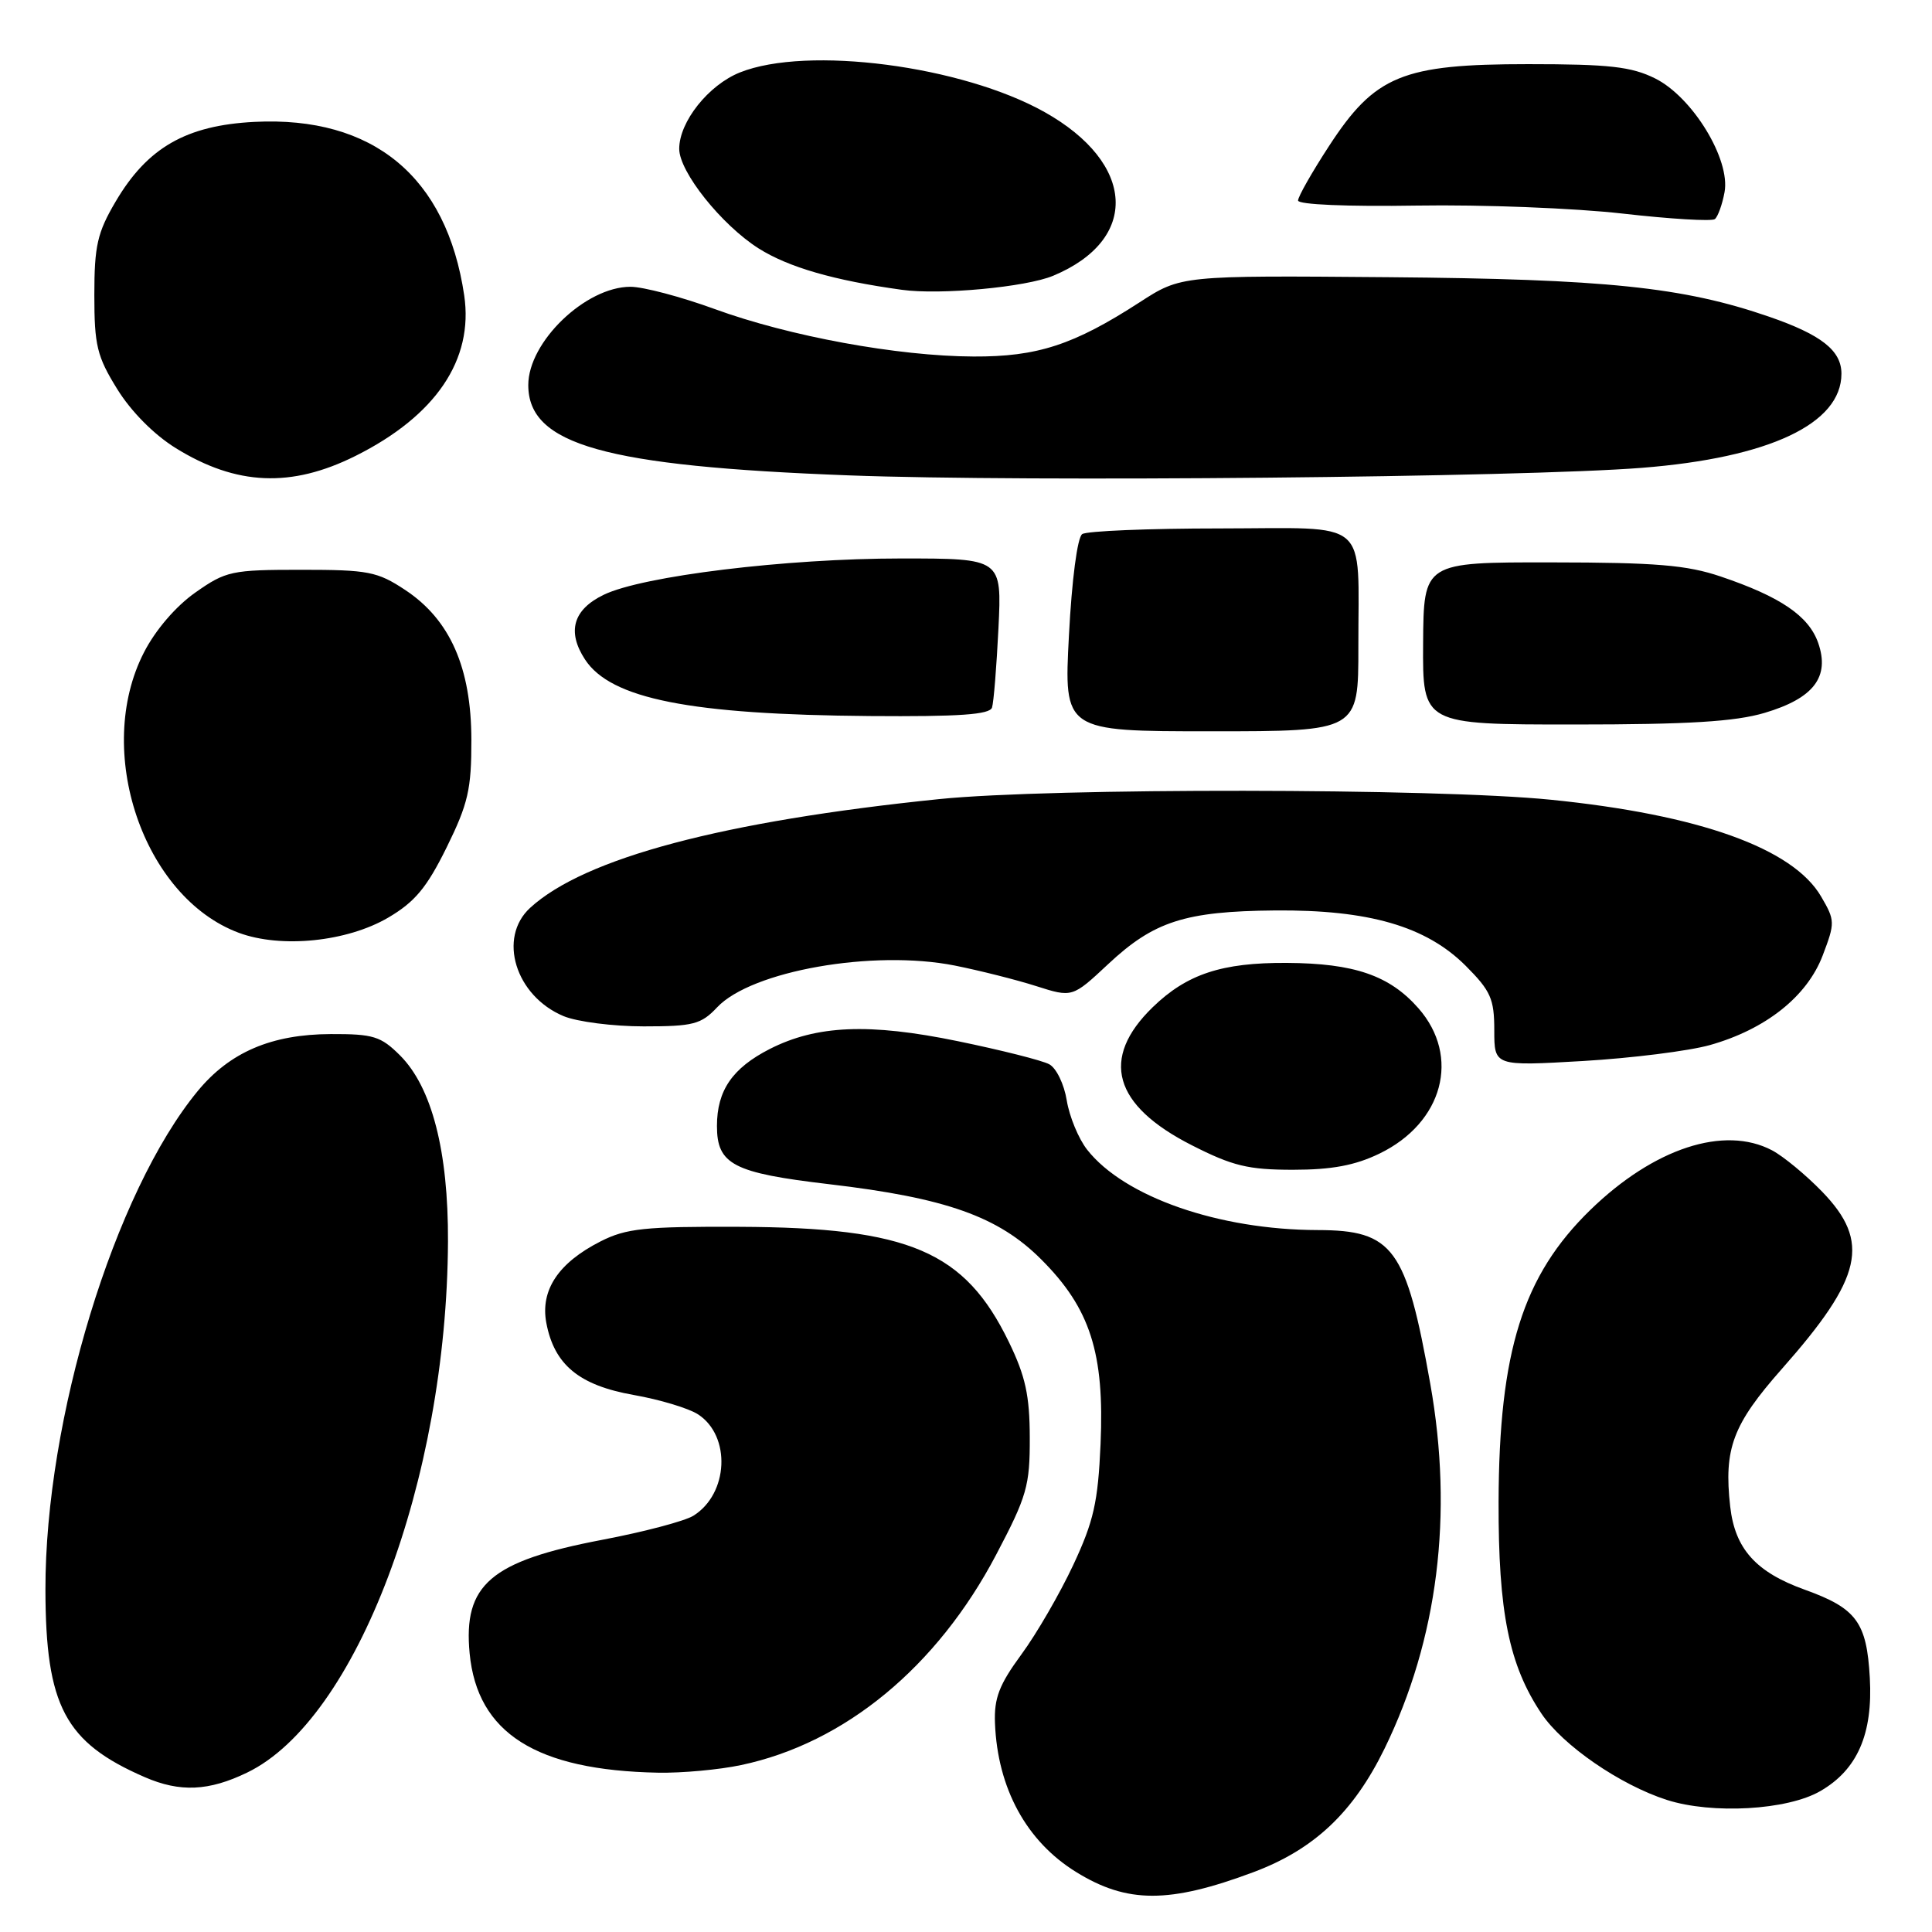 <?xml version="1.0" encoding="UTF-8" standalone="no"?>
<!DOCTYPE svg PUBLIC "-//W3C//DTD SVG 1.1//EN" "http://www.w3.org/Graphics/SVG/1.1/DTD/svg11.dtd" >
<svg xmlns="http://www.w3.org/2000/svg" xmlns:xlink="http://www.w3.org/1999/xlink" version="1.1" viewBox="0 0 256 256">
 <g >
 <path fill="currentColor"
d=" M 166.09 248.07 C 174.13 245.06 179.32 240.16 183.46 231.70 C 190.53 217.21 192.60 200.68 189.52 183.37 C 186.32 165.35 184.60 163.01 174.60 162.99 C 161.48 162.96 148.98 158.60 144.06 152.35 C 142.91 150.89 141.70 147.95 141.35 145.81 C 141.01 143.68 139.97 141.52 139.03 141.02 C 138.09 140.51 132.64 139.14 126.91 137.96 C 115.16 135.54 108.20 135.84 101.99 139.00 C 97.04 141.53 95.00 144.50 95.00 149.20 C 95.00 154.30 97.16 155.42 109.85 156.91 C 125.35 158.73 132.29 161.19 137.98 166.89 C 144.46 173.37 146.36 179.28 145.83 191.35 C 145.49 199.06 144.92 201.58 142.21 207.37 C 140.44 211.15 137.35 216.49 135.34 219.22 C 132.39 223.24 131.71 225.01 131.84 228.34 C 132.18 236.96 136.01 243.99 142.59 248.05 C 149.36 252.24 154.93 252.24 166.09 248.07 Z  M 241.20 237.33 C 246.11 234.50 248.18 229.77 247.76 222.31 C 247.35 214.95 245.99 213.11 239.16 210.65 C 232.66 208.32 229.89 205.23 229.26 199.62 C 228.40 191.94 229.59 188.76 236.12 181.37 C 246.81 169.28 247.88 164.56 241.45 157.91 C 239.28 155.67 236.28 153.20 234.80 152.42 C 228.45 149.09 219.15 152.14 210.73 160.32 C 201.78 169.03 198.63 179.04 198.57 199.00 C 198.53 213.64 199.95 220.64 204.25 227.06 C 207.08 231.28 214.67 236.51 220.87 238.50 C 226.88 240.42 236.84 239.86 241.20 237.33 Z  M 32.76 234.87 C 47.22 227.88 59.21 196.15 59.36 164.50 C 59.41 152.54 57.23 144.08 53.01 139.85 C 50.46 137.31 49.47 137.00 43.83 137.02 C 35.97 137.05 30.45 139.41 26.19 144.58 C 15.16 157.97 5.98 188.05 6.02 210.66 C 6.05 226.06 8.61 230.89 19.18 235.48 C 23.85 237.51 27.67 237.34 32.76 234.87 Z  M 98.20 233.88 C 111.93 230.99 124.18 220.88 132.00 206.00 C 136.07 198.27 136.47 196.87 136.45 190.50 C 136.44 184.92 135.88 182.35 133.68 177.82 C 127.84 165.79 120.49 162.65 98.00 162.56 C 85.41 162.51 82.98 162.76 79.56 164.50 C 73.98 167.34 71.58 170.95 72.39 175.29 C 73.44 180.84 76.73 183.56 83.96 184.84 C 87.43 185.45 91.28 186.61 92.51 187.42 C 96.89 190.29 96.53 197.94 91.88 200.84 C 90.75 201.55 85.30 202.99 79.76 204.04 C 64.99 206.86 61.36 209.98 62.23 219.09 C 63.25 229.65 71.04 234.58 87.20 234.89 C 90.34 234.95 95.29 234.50 98.20 233.88 Z  M 182.78 152.86 C 191.22 148.78 193.57 140.00 187.95 133.60 C 184.13 129.25 179.45 127.64 170.50 127.59 C 161.89 127.54 157.27 129.07 152.74 133.46 C 145.75 140.25 147.50 146.46 157.92 151.75 C 163.33 154.50 165.39 155.00 171.34 155.00 C 176.47 155.00 179.56 154.42 182.78 152.86 Z  M 226.56 138.48 C 233.95 136.40 239.44 132.05 241.51 126.62 C 243.17 122.26 243.16 121.97 241.31 118.80 C 237.58 112.40 225.16 107.95 205.50 105.97 C 190.27 104.43 139.19 104.38 124.50 105.88 C 95.82 108.81 77.45 113.69 70.25 120.29 C 65.92 124.26 68.30 131.97 74.67 134.64 C 76.47 135.39 81.25 136.00 85.29 136.00 C 91.86 136.00 92.90 135.73 95.02 133.48 C 99.57 128.64 115.70 125.80 126.51 127.94 C 129.80 128.60 134.66 129.82 137.29 130.66 C 142.09 132.19 142.09 132.19 146.85 127.74 C 152.90 122.08 157.03 120.75 168.92 120.64 C 181.37 120.53 188.96 122.73 194.21 127.97 C 197.53 131.30 198.00 132.35 198.00 136.52 C 198.00 141.27 198.00 141.27 209.75 140.59 C 216.21 140.21 223.78 139.26 226.56 138.48 Z  M 51.44 121.59 C 54.98 119.51 56.55 117.62 59.18 112.29 C 62.03 106.50 62.47 104.58 62.46 98.05 C 62.45 88.48 59.64 82.11 53.70 78.18 C 50.00 75.73 48.80 75.50 39.91 75.50 C 30.70 75.50 29.94 75.66 25.89 78.51 C 23.31 80.32 20.60 83.47 19.08 86.44 C 12.39 99.43 18.96 118.88 31.64 123.60 C 37.24 125.68 45.96 124.80 51.44 121.59 Z  M 179.99 85.70 C 179.97 68.43 181.79 70.00 161.63 70.02 C 152.21 70.02 144.01 70.36 143.40 70.77 C 142.76 71.19 142.02 76.82 141.64 84.20 C 140.97 96.90 140.97 96.90 160.49 96.90 C 180.00 96.90 180.00 96.90 179.99 85.70 Z  M 233.82 94.46 C 240.32 92.53 242.49 89.70 240.92 85.19 C 239.67 81.62 235.93 79.07 228.00 76.39 C 223.51 74.87 219.40 74.53 205.57 74.52 C 188.64 74.50 188.64 74.50 188.57 85.25 C 188.50 96.00 188.50 96.00 208.57 96.00 C 223.73 96.00 229.90 95.62 233.82 94.46 Z  M 131.45 93.75 C 131.67 93.06 132.05 88.34 132.30 83.25 C 132.75 74.00 132.75 74.00 119.41 74.00 C 104.16 74.00 85.14 76.32 80.00 78.81 C 75.94 80.77 75.10 83.69 77.52 87.39 C 80.94 92.61 91.46 94.69 115.28 94.88 C 127.12 94.97 131.16 94.69 131.45 93.75 Z  M 47.11 60.41 C 57.74 55.10 62.77 47.67 61.51 39.14 C 59.18 23.41 49.44 15.36 33.72 16.15 C 24.66 16.61 19.52 19.56 15.31 26.73 C 12.90 30.82 12.50 32.58 12.50 39.08 C 12.50 45.77 12.85 47.23 15.53 51.55 C 17.37 54.53 20.41 57.60 23.31 59.39 C 31.33 64.35 38.60 64.66 47.11 60.41 Z  M 217.55 61.99 C 234.44 60.66 244.00 56.15 244.00 49.52 C 244.00 46.45 241.35 44.36 234.43 41.97 C 223.02 38.03 212.77 36.97 183.93 36.73 C 156.50 36.50 156.50 36.50 151.00 40.06 C 142.27 45.71 137.44 47.28 129.00 47.24 C 118.96 47.20 104.59 44.56 94.70 40.95 C 90.26 39.33 85.23 38.00 83.54 38.00 C 77.60 38.00 70.00 45.30 70.00 51.02 C 70.00 58.93 80.09 61.77 112.50 62.99 C 135.93 63.88 201.61 63.25 217.55 61.99 Z  M 139.55 36.54 C 151.03 31.75 150.50 21.64 138.43 14.86 C 127.47 8.70 106.96 6.03 98.04 9.60 C 93.87 11.27 90.00 16.14 90.00 19.72 C 90.00 22.77 95.59 29.78 100.51 32.91 C 104.47 35.41 110.50 37.16 119.50 38.40 C 124.58 39.11 135.94 38.05 139.55 36.54 Z  M 228.51 25.47 C 229.32 21.13 224.27 12.86 219.31 10.39 C 216.16 8.83 213.25 8.50 202.50 8.50 C 185.82 8.50 182.19 9.99 176.09 19.37 C 173.84 22.82 172.00 26.06 172.00 26.57 C 172.00 27.11 178.52 27.39 187.75 27.24 C 196.41 27.10 208.68 27.58 215.00 28.30 C 221.32 29.02 226.83 29.35 227.23 29.03 C 227.63 28.70 228.21 27.10 228.51 25.47 Z "/>
</g>
</svg>